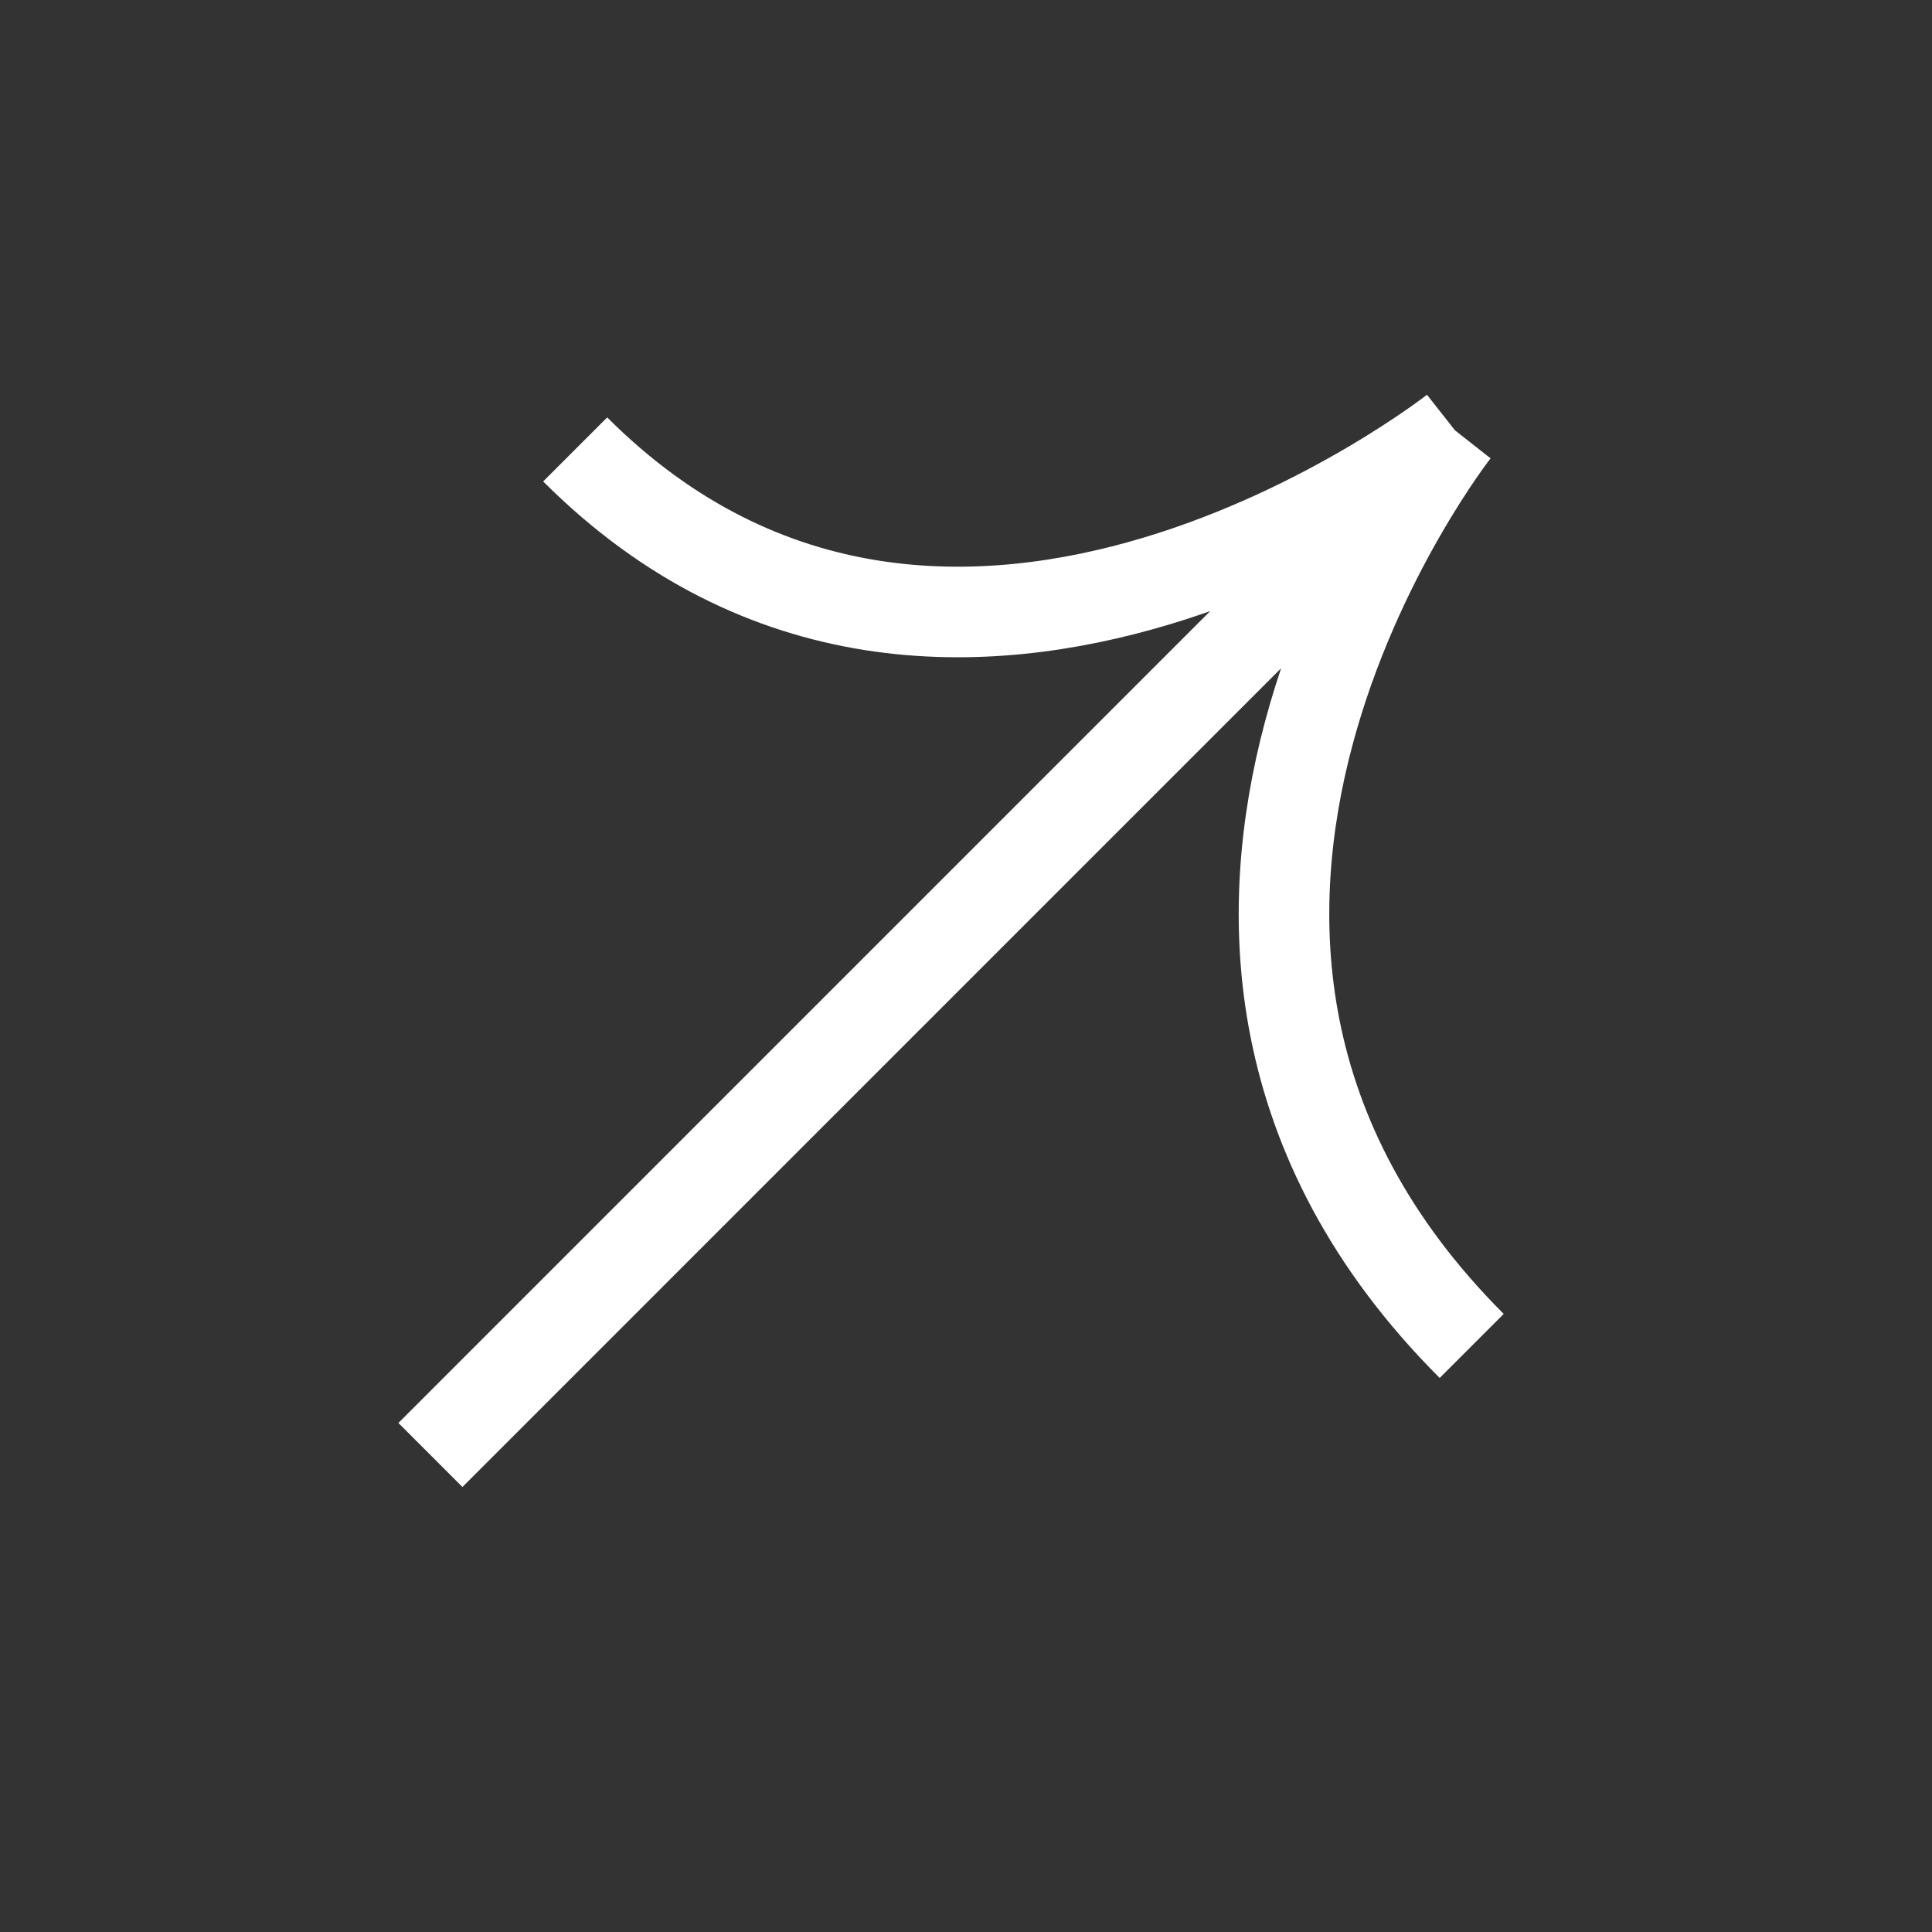 <svg width="32" height="32" viewBox="0 0 32 32" fill="none" xmlns="http://www.w3.org/2000/svg">
<rect x="0" y="0" width="32" height="32" fill="#333333" stroke="none"/>
<g id="Frame 34458">
<path id="Vector 5" d="M7.129 24.099L24.099 7.128M24.099 7.128C24.099 7.128 17.546 15.463 24.376 22.293M24.099 7.128C24.099 7.128 15.764 13.681 9.527 7.444" stroke="white" stroke-width="1.5"/>
</g>
</svg>
